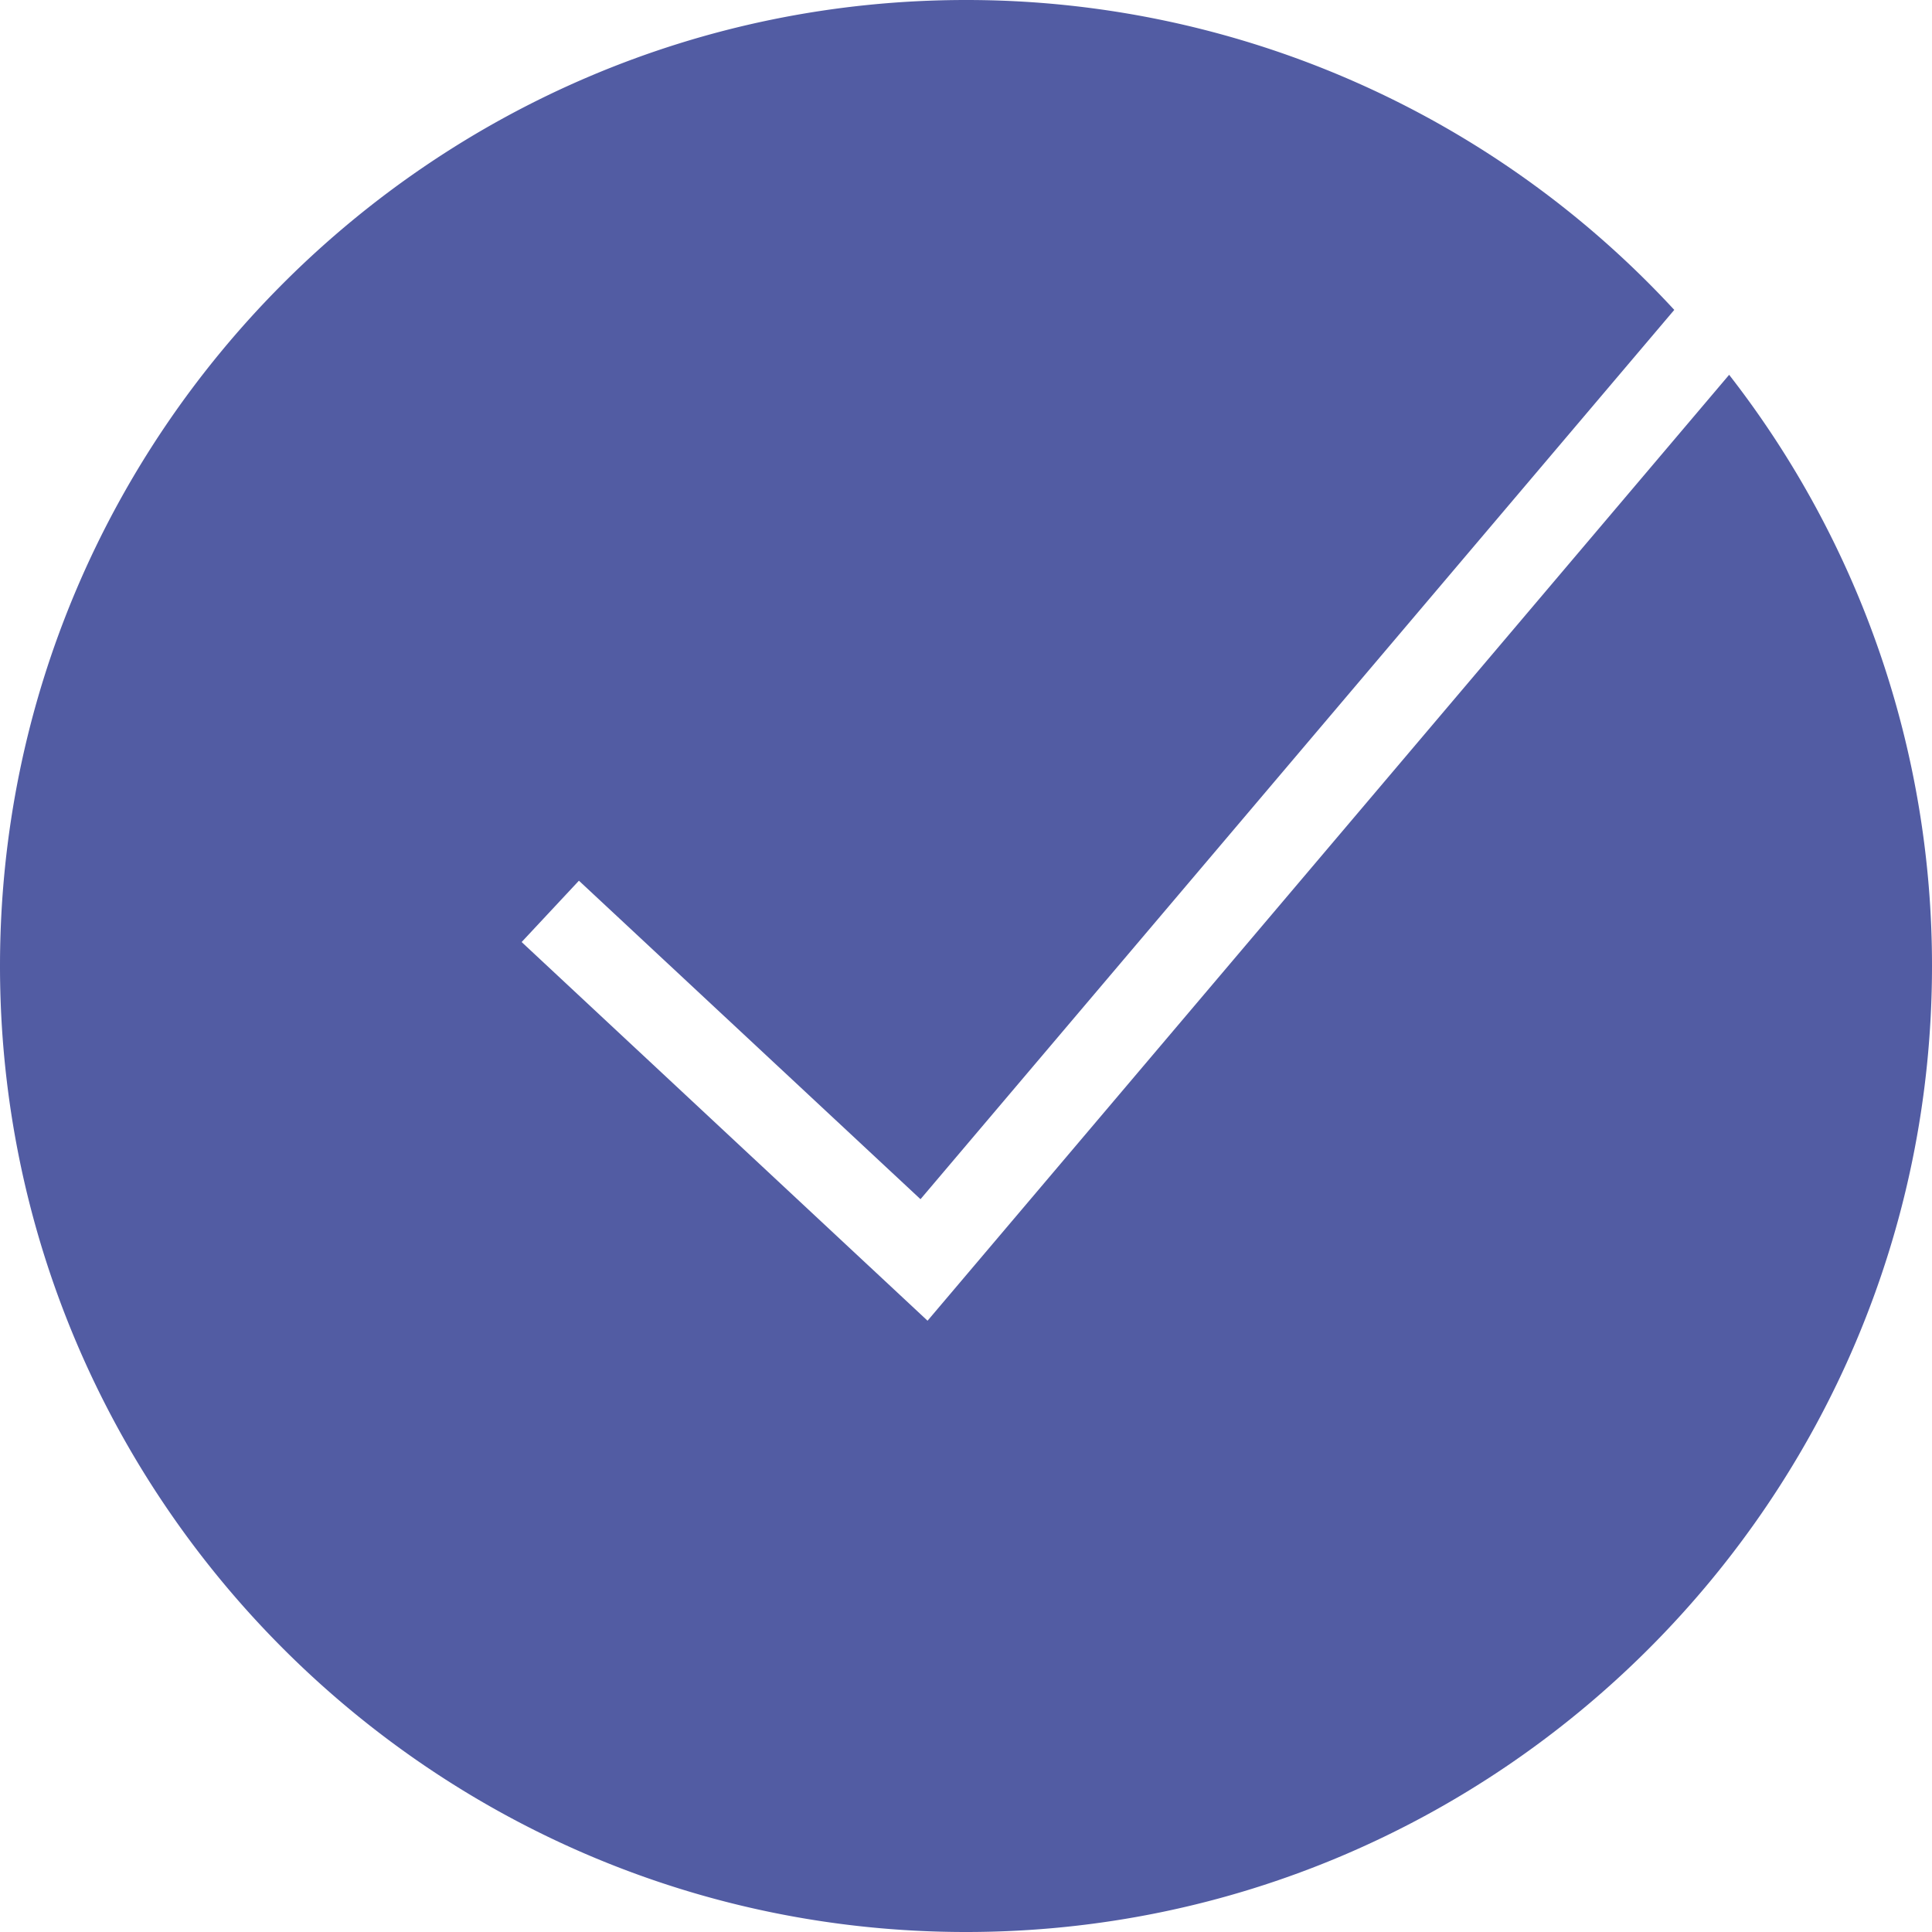 <svg xmlns="http://www.w3.org/2000/svg" width="20" height="20" viewBox="0 0 20 20">
    <path fill="#525CA3" fill-rule="evenodd" d="M17.9 3.88l-8.298 9.792L5.4 9.752l.593-.635 3.536 3.297 7.803-9.206A9.973 9.973 0 0 0 10 0C4.486 0 0 4.486 0 10s4.486 10 10 10 10-4.486 10-10a9.946 9.946 0 0 0-2.1-6.12z"/>
</svg>
